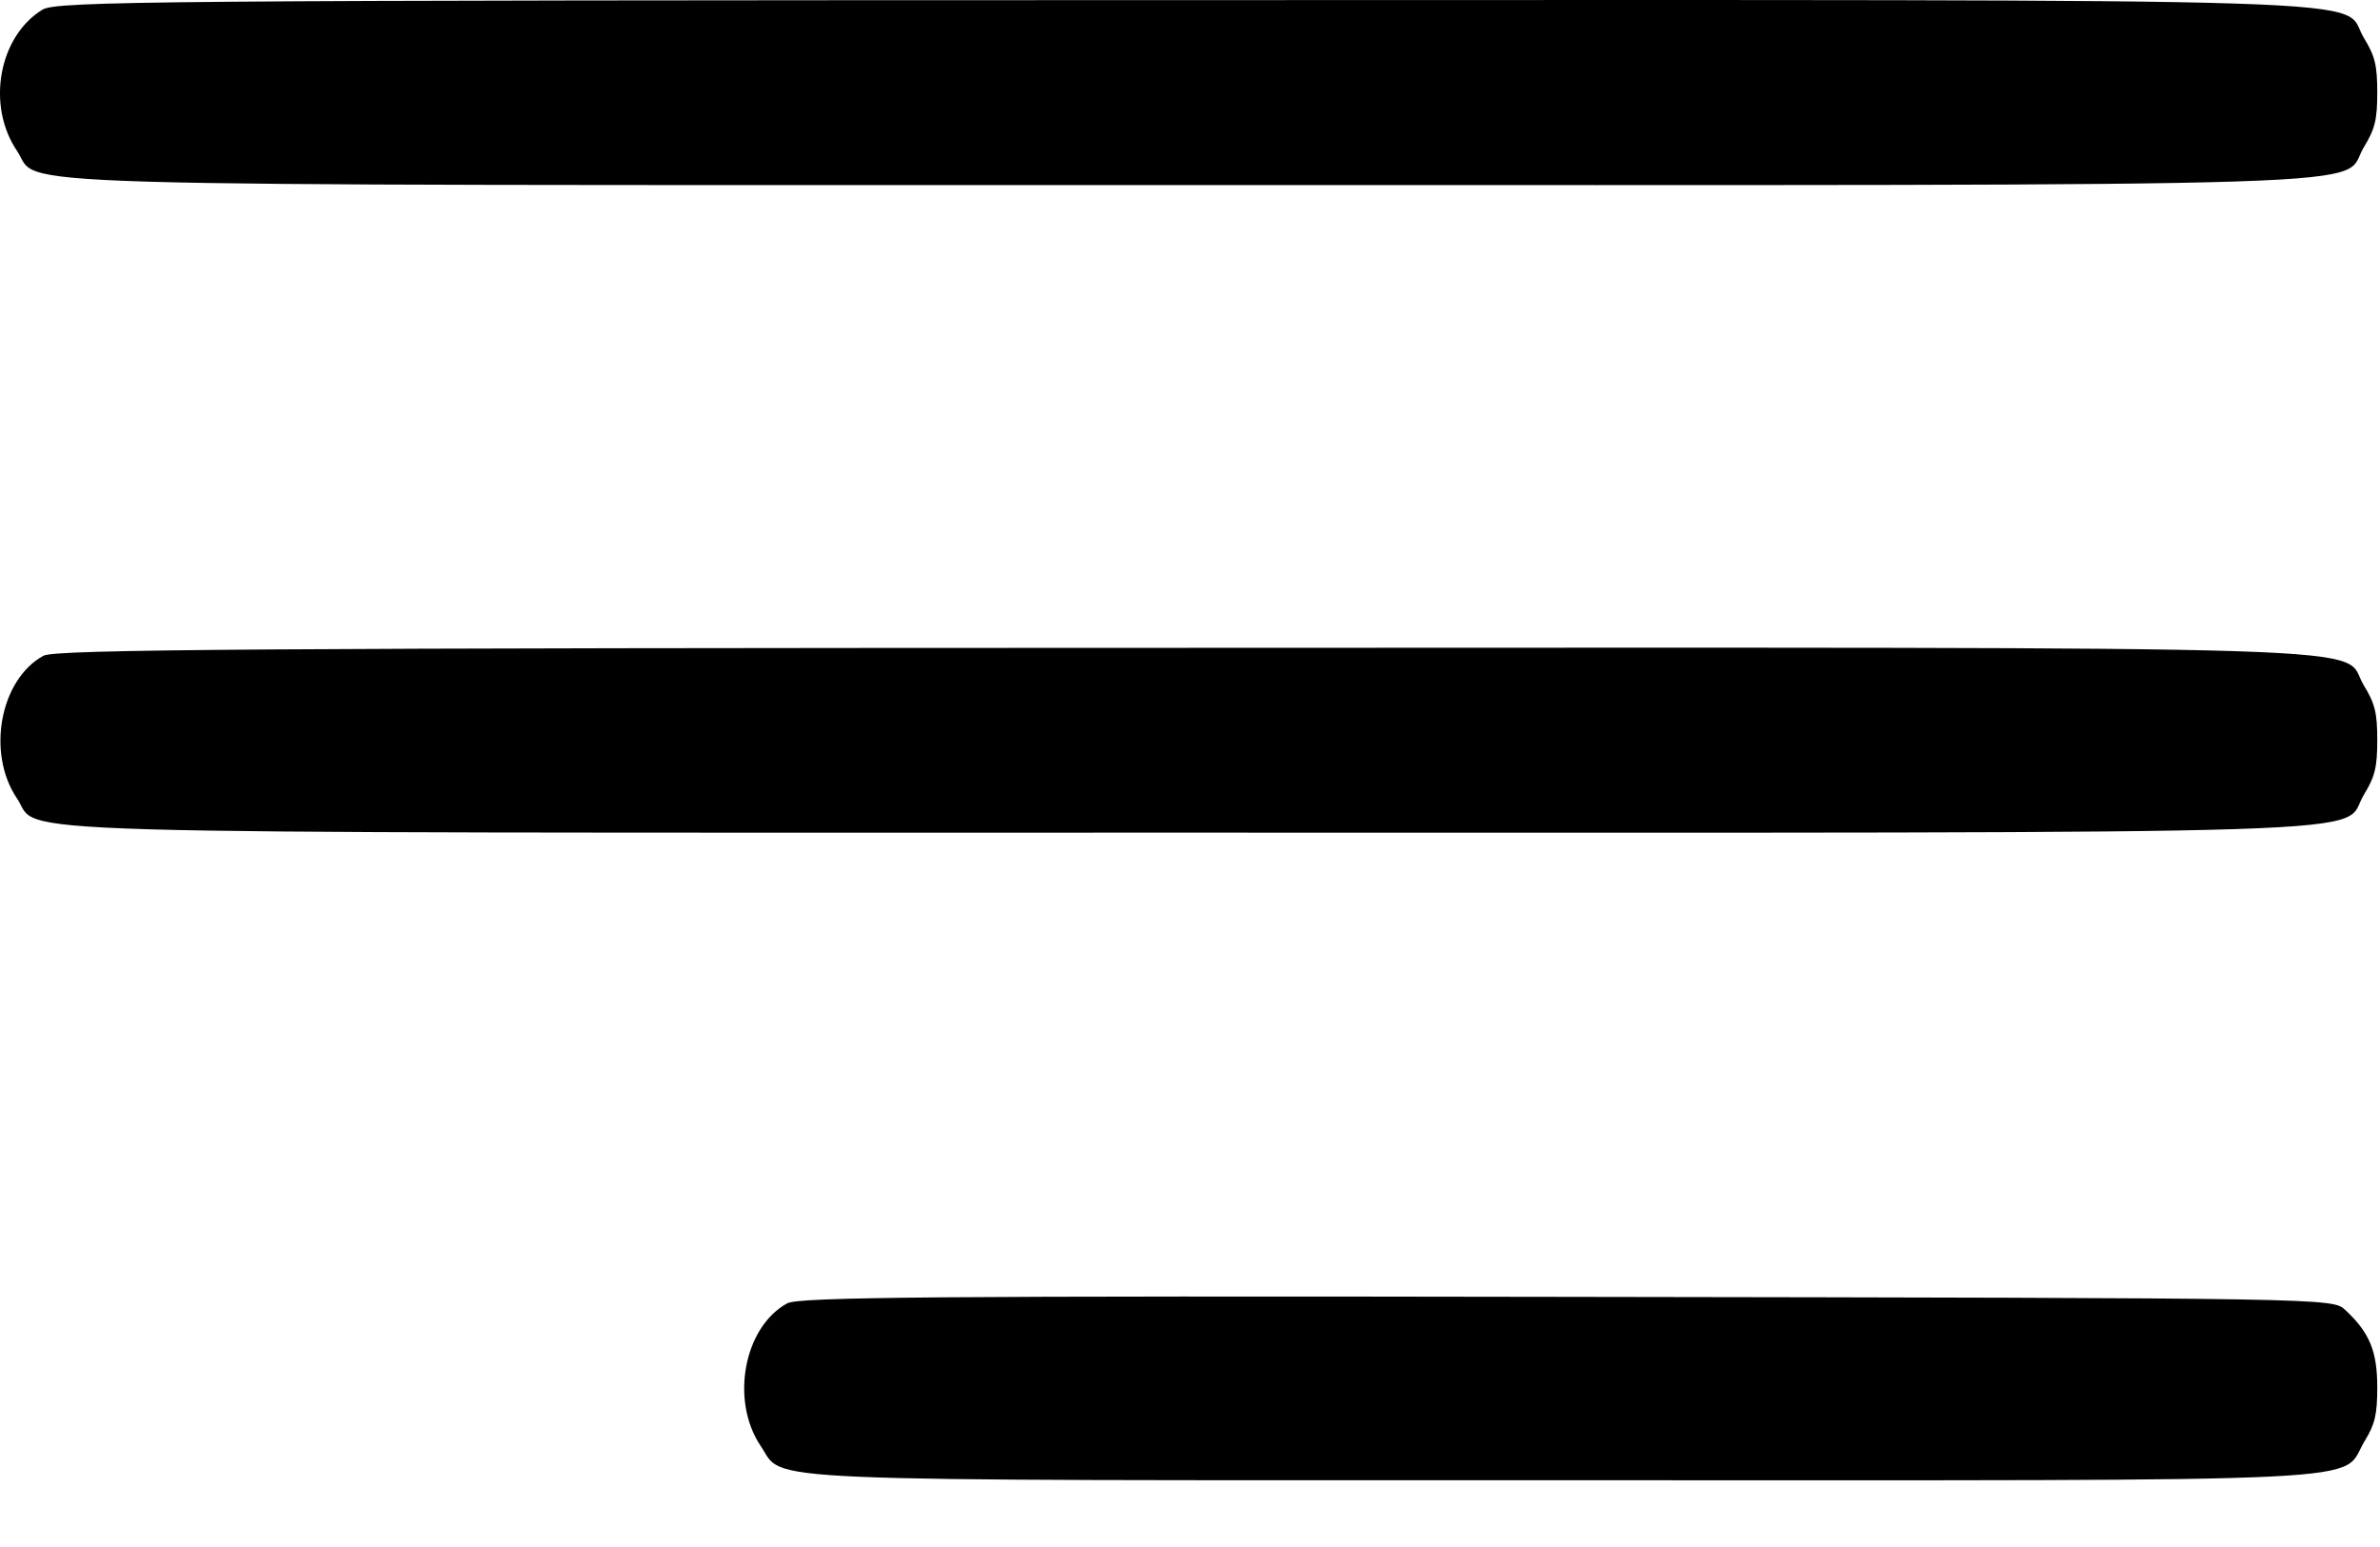 <svg width="20" height="13" viewBox="0 0 20 13" fill="none" xmlns="http://www.w3.org/2000/svg">
<path fill-rule="evenodd" clip-rule="evenodd" d="M0.357 0.081C-0.011 0.306 -0.116 0.886 0.143 1.268C0.351 1.576 -0.383 1.555 9.997 1.555C20.482 1.555 19.652 1.582 19.865 1.236C19.958 1.083 19.977 1.005 19.977 0.777C19.977 0.549 19.958 0.471 19.865 0.319C19.652 -0.027 20.483 -0 9.988 0.001C1.319 0.002 0.474 0.009 0.357 0.081ZM0.366 5.51C-0 5.709 -0.115 6.329 0.143 6.71C0.351 7.018 -0.383 6.997 9.997 6.997C20.482 6.997 19.652 7.024 19.865 6.678C19.958 6.525 19.977 6.447 19.977 6.219C19.977 5.991 19.958 5.913 19.865 5.761C19.652 5.415 20.483 5.442 9.988 5.444C2.175 5.445 0.464 5.457 0.366 5.51ZM6.616 10.952C6.25 11.151 6.135 11.771 6.393 12.152C6.599 12.457 6.159 12.439 13.124 12.439C20.22 12.439 19.652 12.467 19.872 12.108C19.958 11.967 19.977 11.885 19.977 11.657C19.977 11.354 19.912 11.198 19.708 11.008C19.6 10.908 19.597 10.908 13.168 10.898C7.879 10.889 6.714 10.899 6.616 10.952Z" fill="black"/>
</svg>
